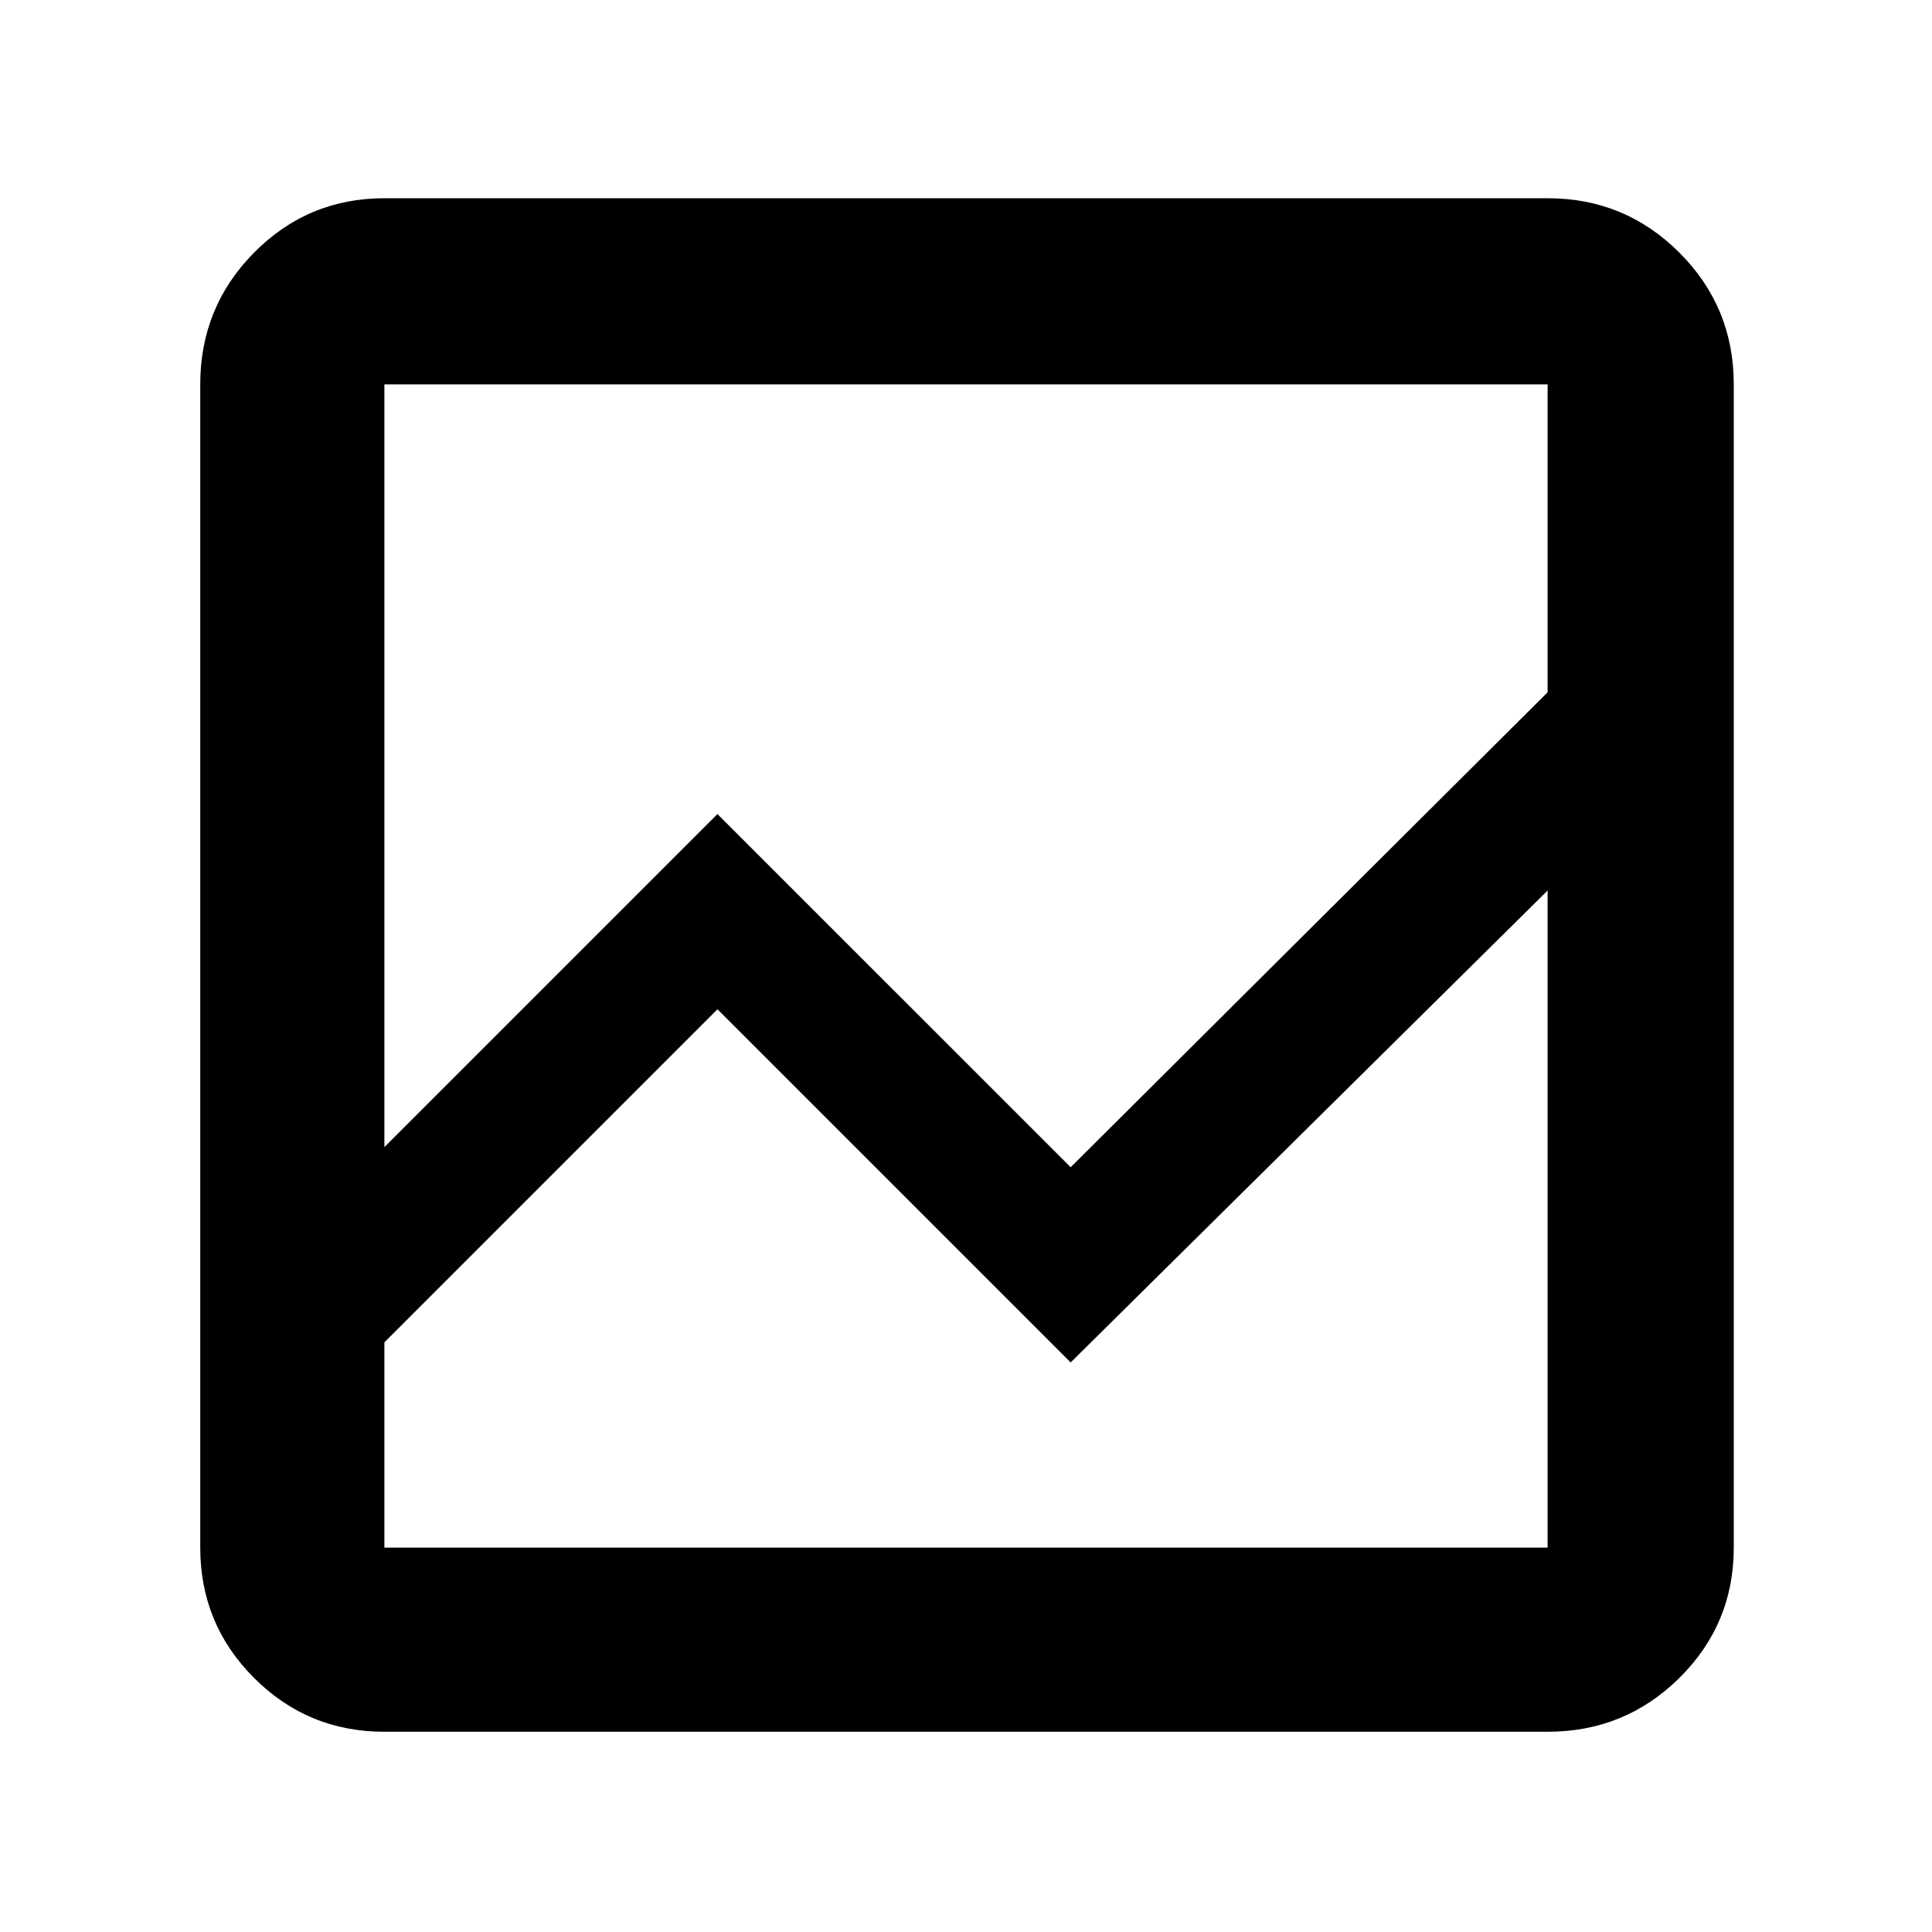 <svg xmlns="http://www.w3.org/2000/svg" height="48" viewBox="0 -960 960 960" width="48"><path d="M191-99.5q-38.02 0-64.76-26.74Q99.5-152.98 99.5-191v-578q0-38.43 26.74-65.47Q152.98-861.5 191-861.5h578q38.43 0 65.47 27.03Q861.5-807.43 861.5-769v578q0 38.02-27.03 64.76Q807.43-99.5 769-99.5H191Zm0-193.5v102h578v-326.5L532-283 356.5-458.5 191-293Zm0-97 165.5-165.5L532-380l237-236v-153H191v379Zm0-127.5V-616v236-175.5V-293v-165.5V-283v-234.5Zm0 127.5v-379 389-175.5V-390Zm0 97v-165.5V-283v-234.5V-191v-102Z"/></svg>